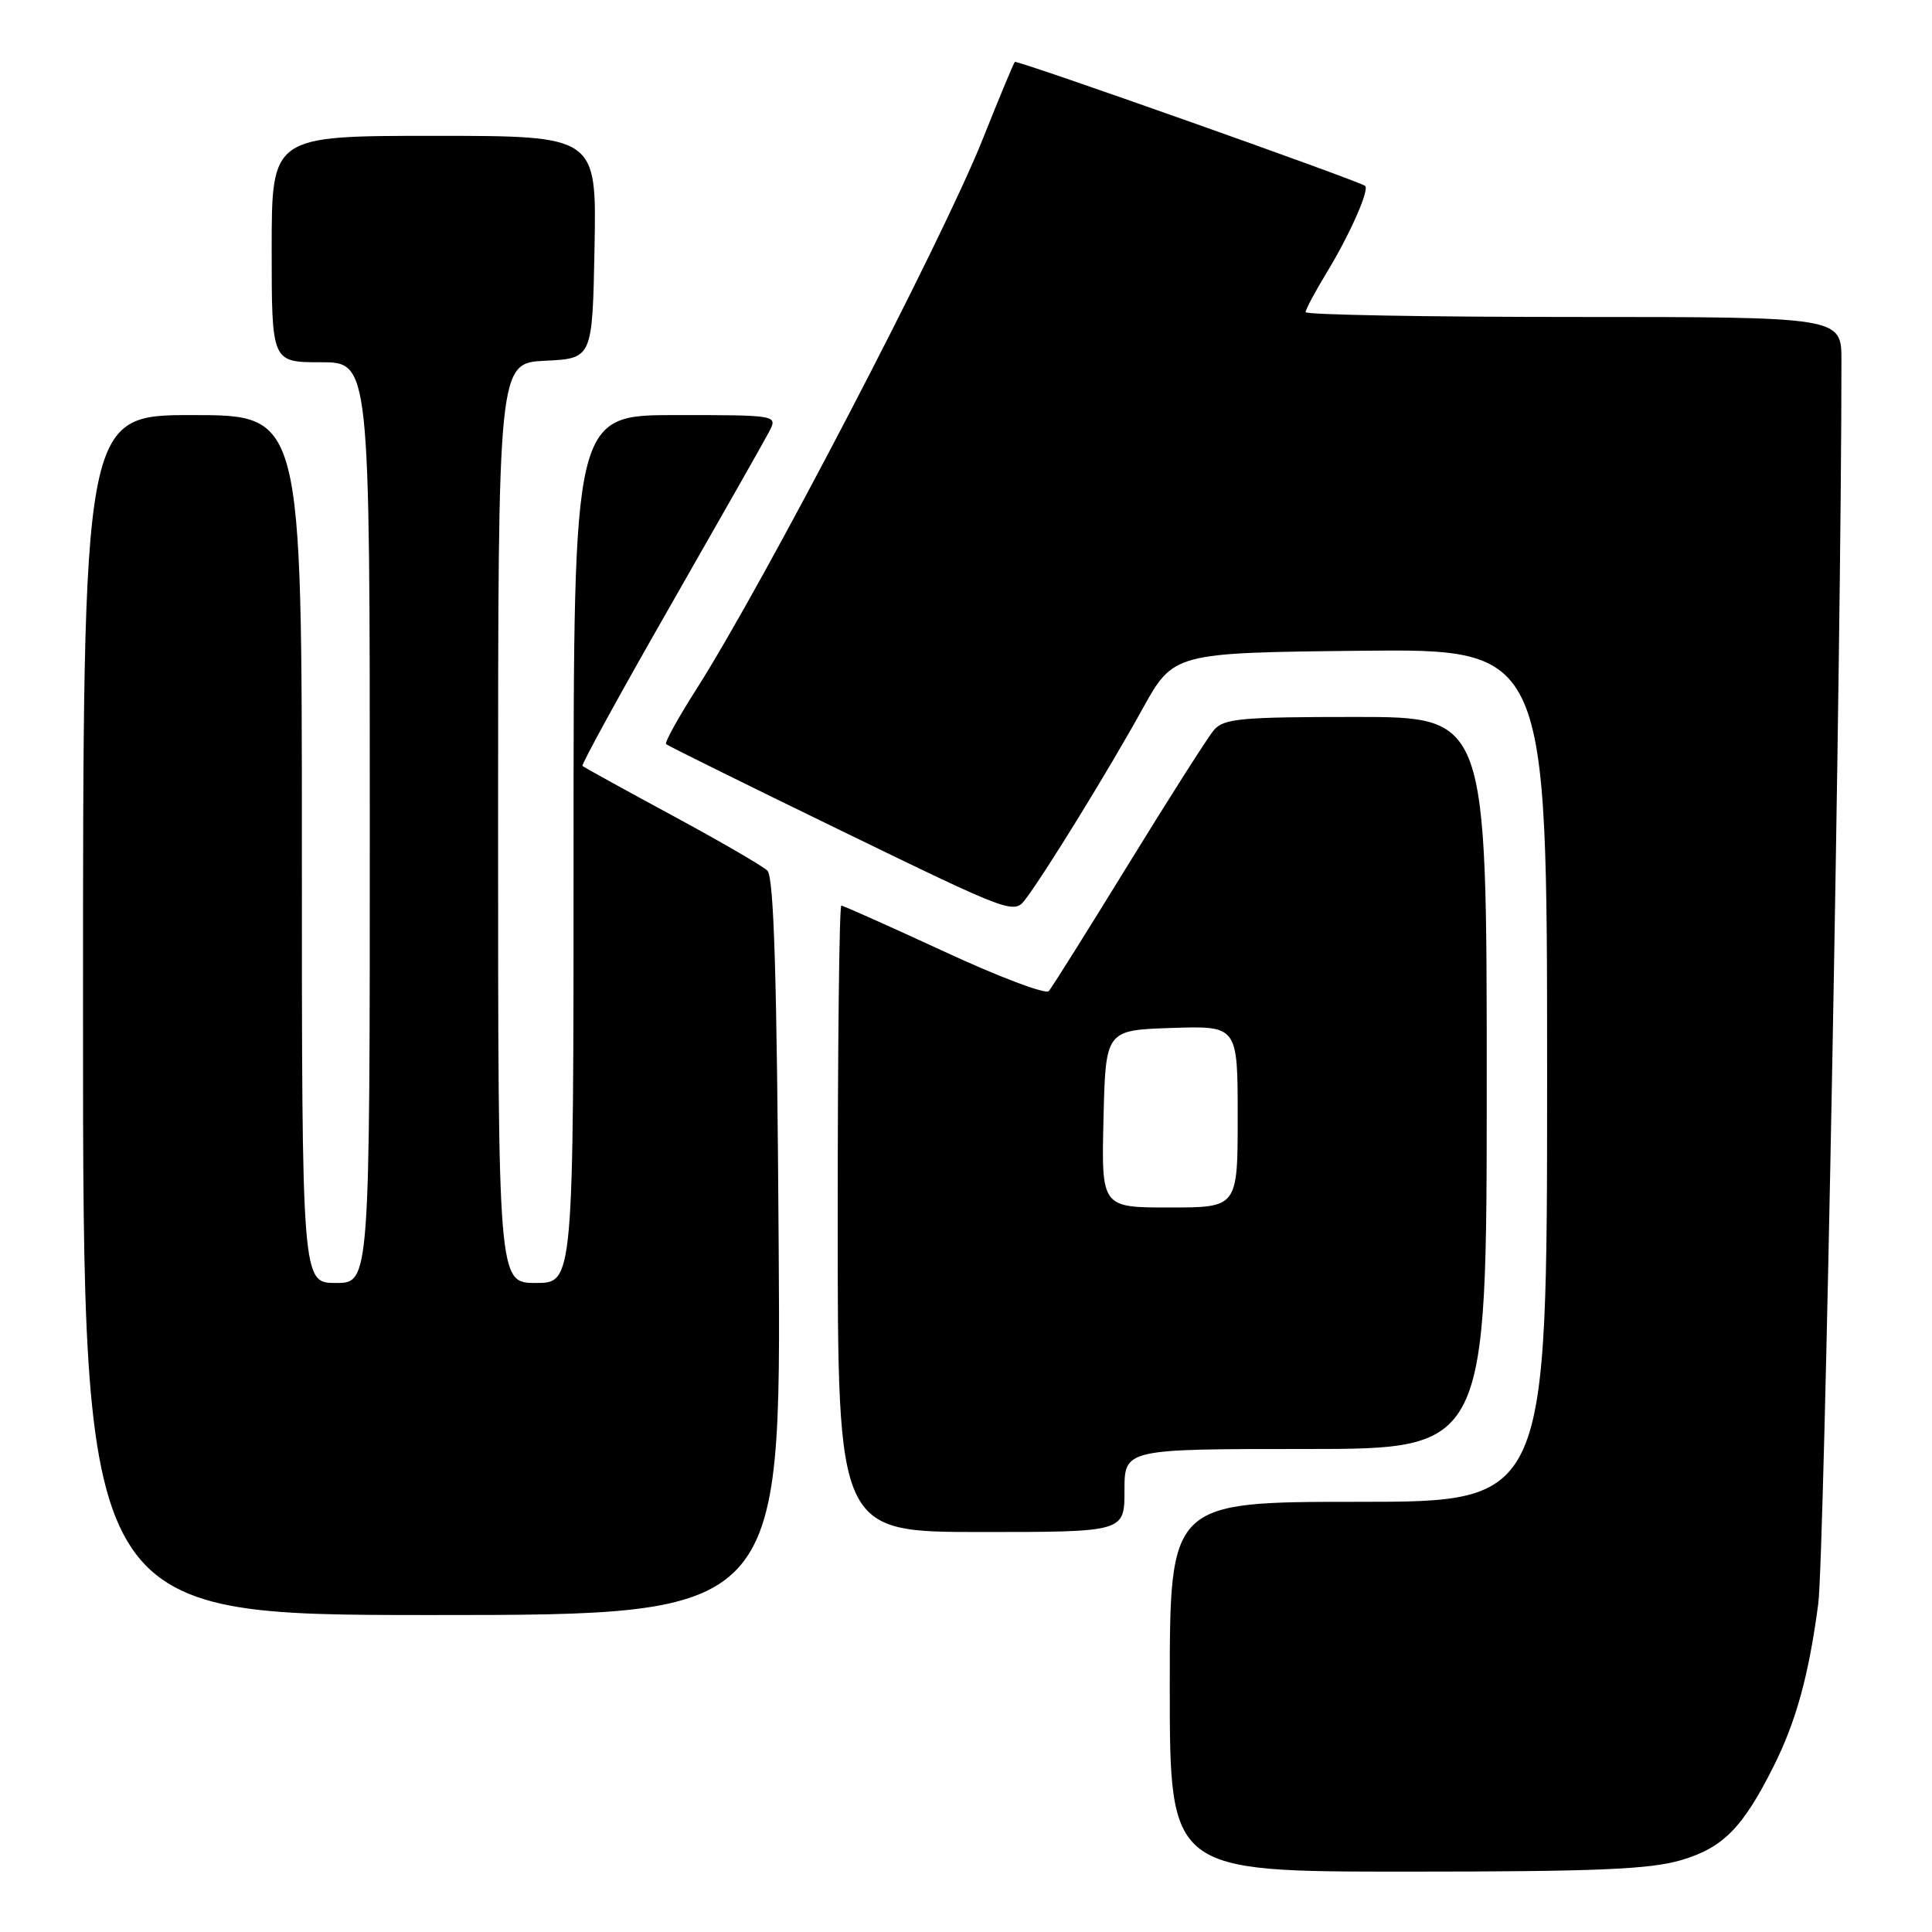 <?xml version="1.0" encoding="UTF-8" standalone="no"?>
<!DOCTYPE svg PUBLIC "-//W3C//DTD SVG 1.1//EN" "http://www.w3.org/Graphics/SVG/1.1/DTD/svg11.dtd" >
<svg xmlns="http://www.w3.org/2000/svg" xmlns:xlink="http://www.w3.org/1999/xlink" version="1.1" viewBox="0 0 256 256">
 <g >
 <path fill="currentColor"
d=" M 222.79 246.47 C 228.32 244.83 230.92 242.19 234.99 234.09 C 237.99 228.11 239.67 222.02 240.93 212.50 C 241.74 206.40 244.02 84.27 244.00 47.75 C 244.00 42.00 244.00 42.00 208.50 42.00 C 188.97 42.00 173.00 41.71 173.00 41.36 C 173.00 41.01 174.26 38.65 175.80 36.11 C 178.85 31.10 181.50 25.12 180.88 24.63 C 180.03 23.95 134.74 7.92 134.47 8.20 C 134.31 8.37 132.38 13.00 130.19 18.50 C 124.78 32.04 101.22 77.30 92.25 91.36 C 89.85 95.13 88.05 98.38 88.26 98.60 C 88.48 98.81 98.93 103.98 111.50 110.09 C 134.17 121.11 134.36 121.17 135.92 119.10 C 138.59 115.55 146.99 101.90 151.35 94.00 C 155.50 86.50 155.50 86.50 180.25 86.23 C 205.00 85.97 205.00 85.97 205.00 142.48 C 205.00 199.00 205.00 199.00 180.00 199.00 C 155.00 199.00 155.00 199.00 155.00 223.50 C 155.00 248.00 155.00 248.00 186.32 248.00 C 211.52 248.00 218.64 247.70 222.79 246.47 Z  M 103.18 165.25 C 102.95 129.42 102.55 116.20 101.68 115.36 C 101.03 114.73 95.33 111.43 89.00 108.01 C 82.67 104.59 77.36 101.66 77.18 101.49 C 77.00 101.33 82.22 91.81 88.78 80.35 C 95.34 68.88 101.24 58.49 101.89 57.25 C 103.07 55.00 103.07 55.00 89.54 55.00 C 76.00 55.00 76.00 55.00 76.00 112.50 C 76.00 170.00 76.00 170.00 71.00 170.00 C 66.00 170.00 66.00 170.00 66.00 109.05 C 66.00 48.10 66.00 48.10 72.25 47.80 C 78.50 47.50 78.50 47.50 78.78 32.75 C 79.05 18.00 79.05 18.00 57.53 18.00 C 36.00 18.00 36.00 18.00 36.00 33.00 C 36.00 48.00 36.00 48.00 42.50 48.00 C 49.00 48.00 49.00 48.00 49.00 109.00 C 49.00 170.00 49.00 170.00 44.50 170.00 C 40.00 170.00 40.00 170.00 40.00 112.50 C 40.00 55.00 40.00 55.00 25.50 55.00 C 11.00 55.00 11.00 55.00 11.00 134.50 C 11.00 214.00 11.00 214.00 57.25 214.00 C 103.50 214.00 103.50 214.00 103.18 165.25 Z  M 149.00 197.50 C 149.00 192.00 149.00 192.00 173.00 192.00 C 197.00 192.00 197.00 192.00 197.00 143.50 C 197.00 95.00 197.00 95.00 179.65 95.00 C 164.36 95.00 162.14 95.21 160.84 96.75 C 160.03 97.71 154.94 105.70 149.53 114.50 C 144.12 123.30 139.37 130.87 138.97 131.33 C 138.56 131.79 132.32 129.43 125.10 126.08 C 117.87 122.74 111.74 120.00 111.48 120.00 C 111.21 120.00 111.00 138.68 111.00 161.50 C 111.00 203.00 111.00 203.00 130.00 203.00 C 149.00 203.00 149.00 203.00 149.00 197.50 Z  M 146.22 148.25 C 146.50 136.50 146.50 136.50 155.25 136.21 C 164.00 135.92 164.00 135.92 164.00 147.96 C 164.00 160.00 164.00 160.00 154.97 160.00 C 145.94 160.00 145.94 160.00 146.22 148.25 Z "/>
</g>
</svg>